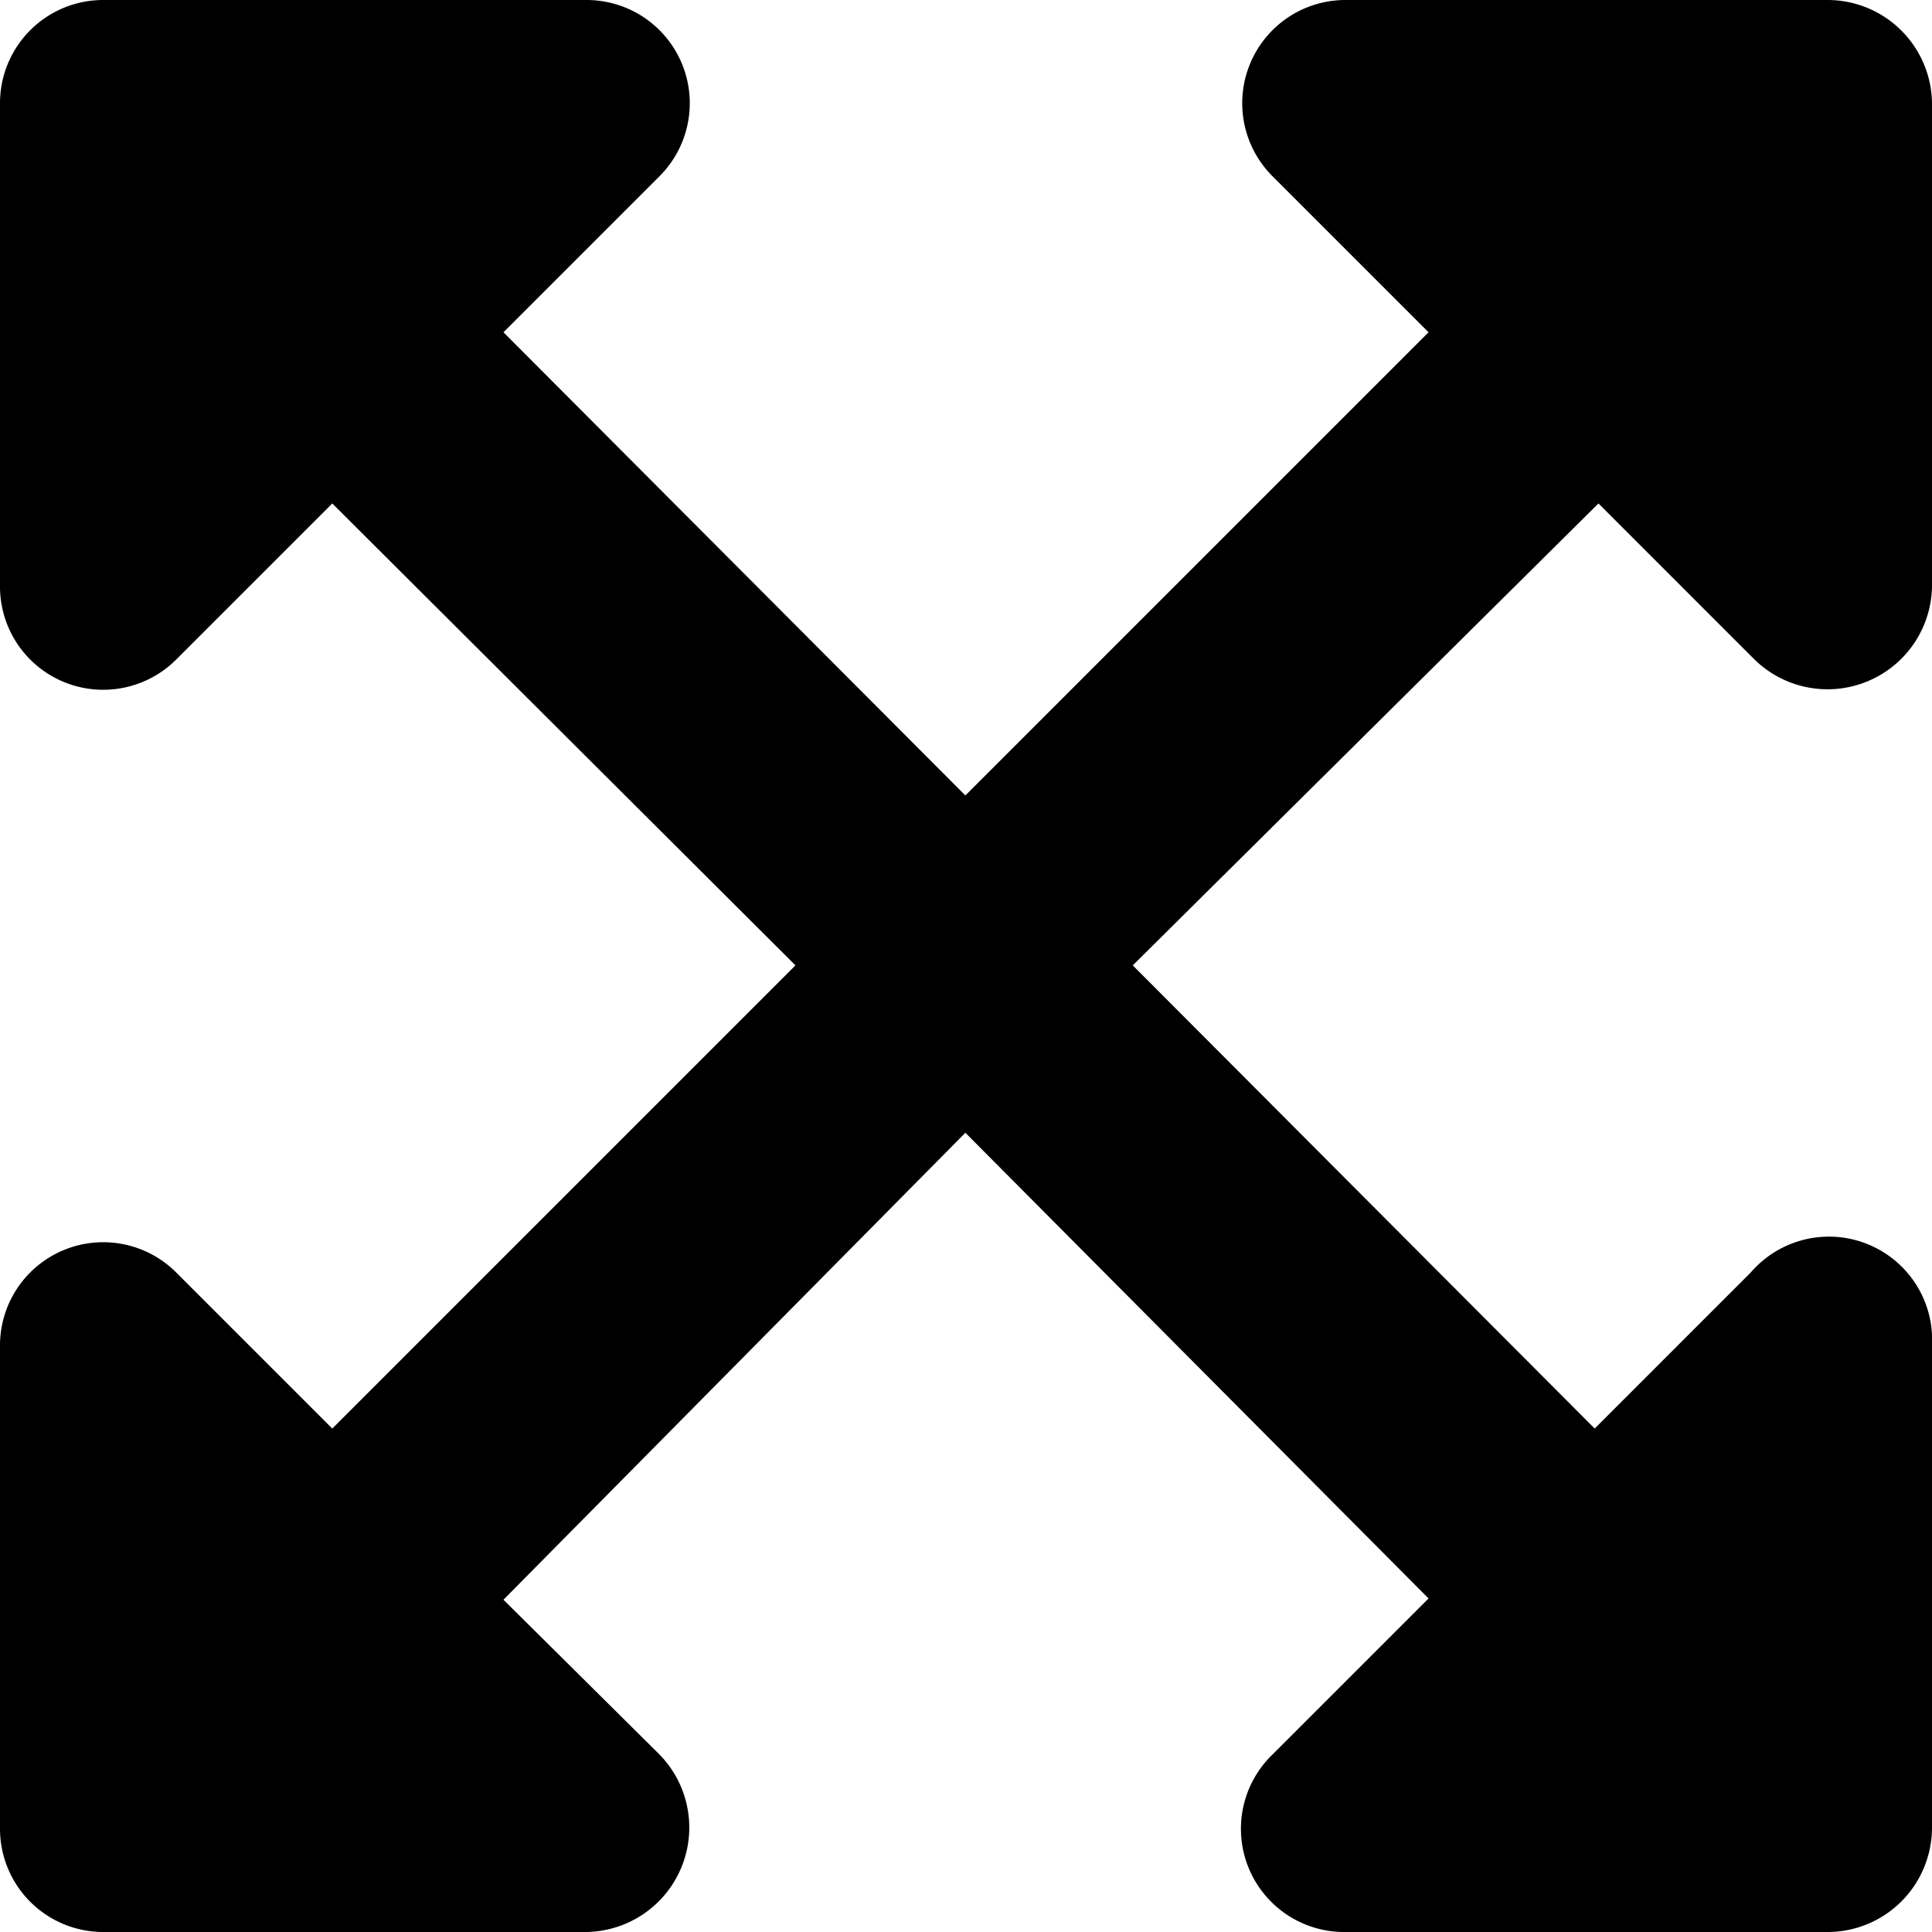 <svg xmlns="http://www.w3.org/2000/svg" viewBox="0 0 15.35 15.35"><g id="Camada_2" data-name="Camada 2"><g id="Design_Guide" data-name="Design Guide"><path d="M15.35,10.69v3.83a.83.83,0,0,1-.82.83H10.69a.82.82,0,0,1-.58-1.41l1.24-1.24L7.67,9,4,12.71l1.24,1.23a.83.83,0,0,1-.58,1.41H.82A.82.82,0,0,1,0,14.53H0V10.69a.82.82,0,0,1,1.4-.58l1.24,1.24L6.32,7.67,2.64,4,1.4,5.24A.82.82,0,0,1,0,4.66V.82A.82.82,0,0,1,.82,0H4.66a.82.82,0,0,1,.58,1.4L4,2.64,7.67,6.32l3.68-3.68L10.11,1.4A.82.82,0,0,1,10.69,0h3.83a.83.83,0,0,1,.83.82h0V4.66a.83.83,0,0,1-1.41.58L12.7,4,9,7.67l3.67,3.68,1.24-1.24A.82.82,0,0,1,15.35,10.69Z"/></g></g></svg>